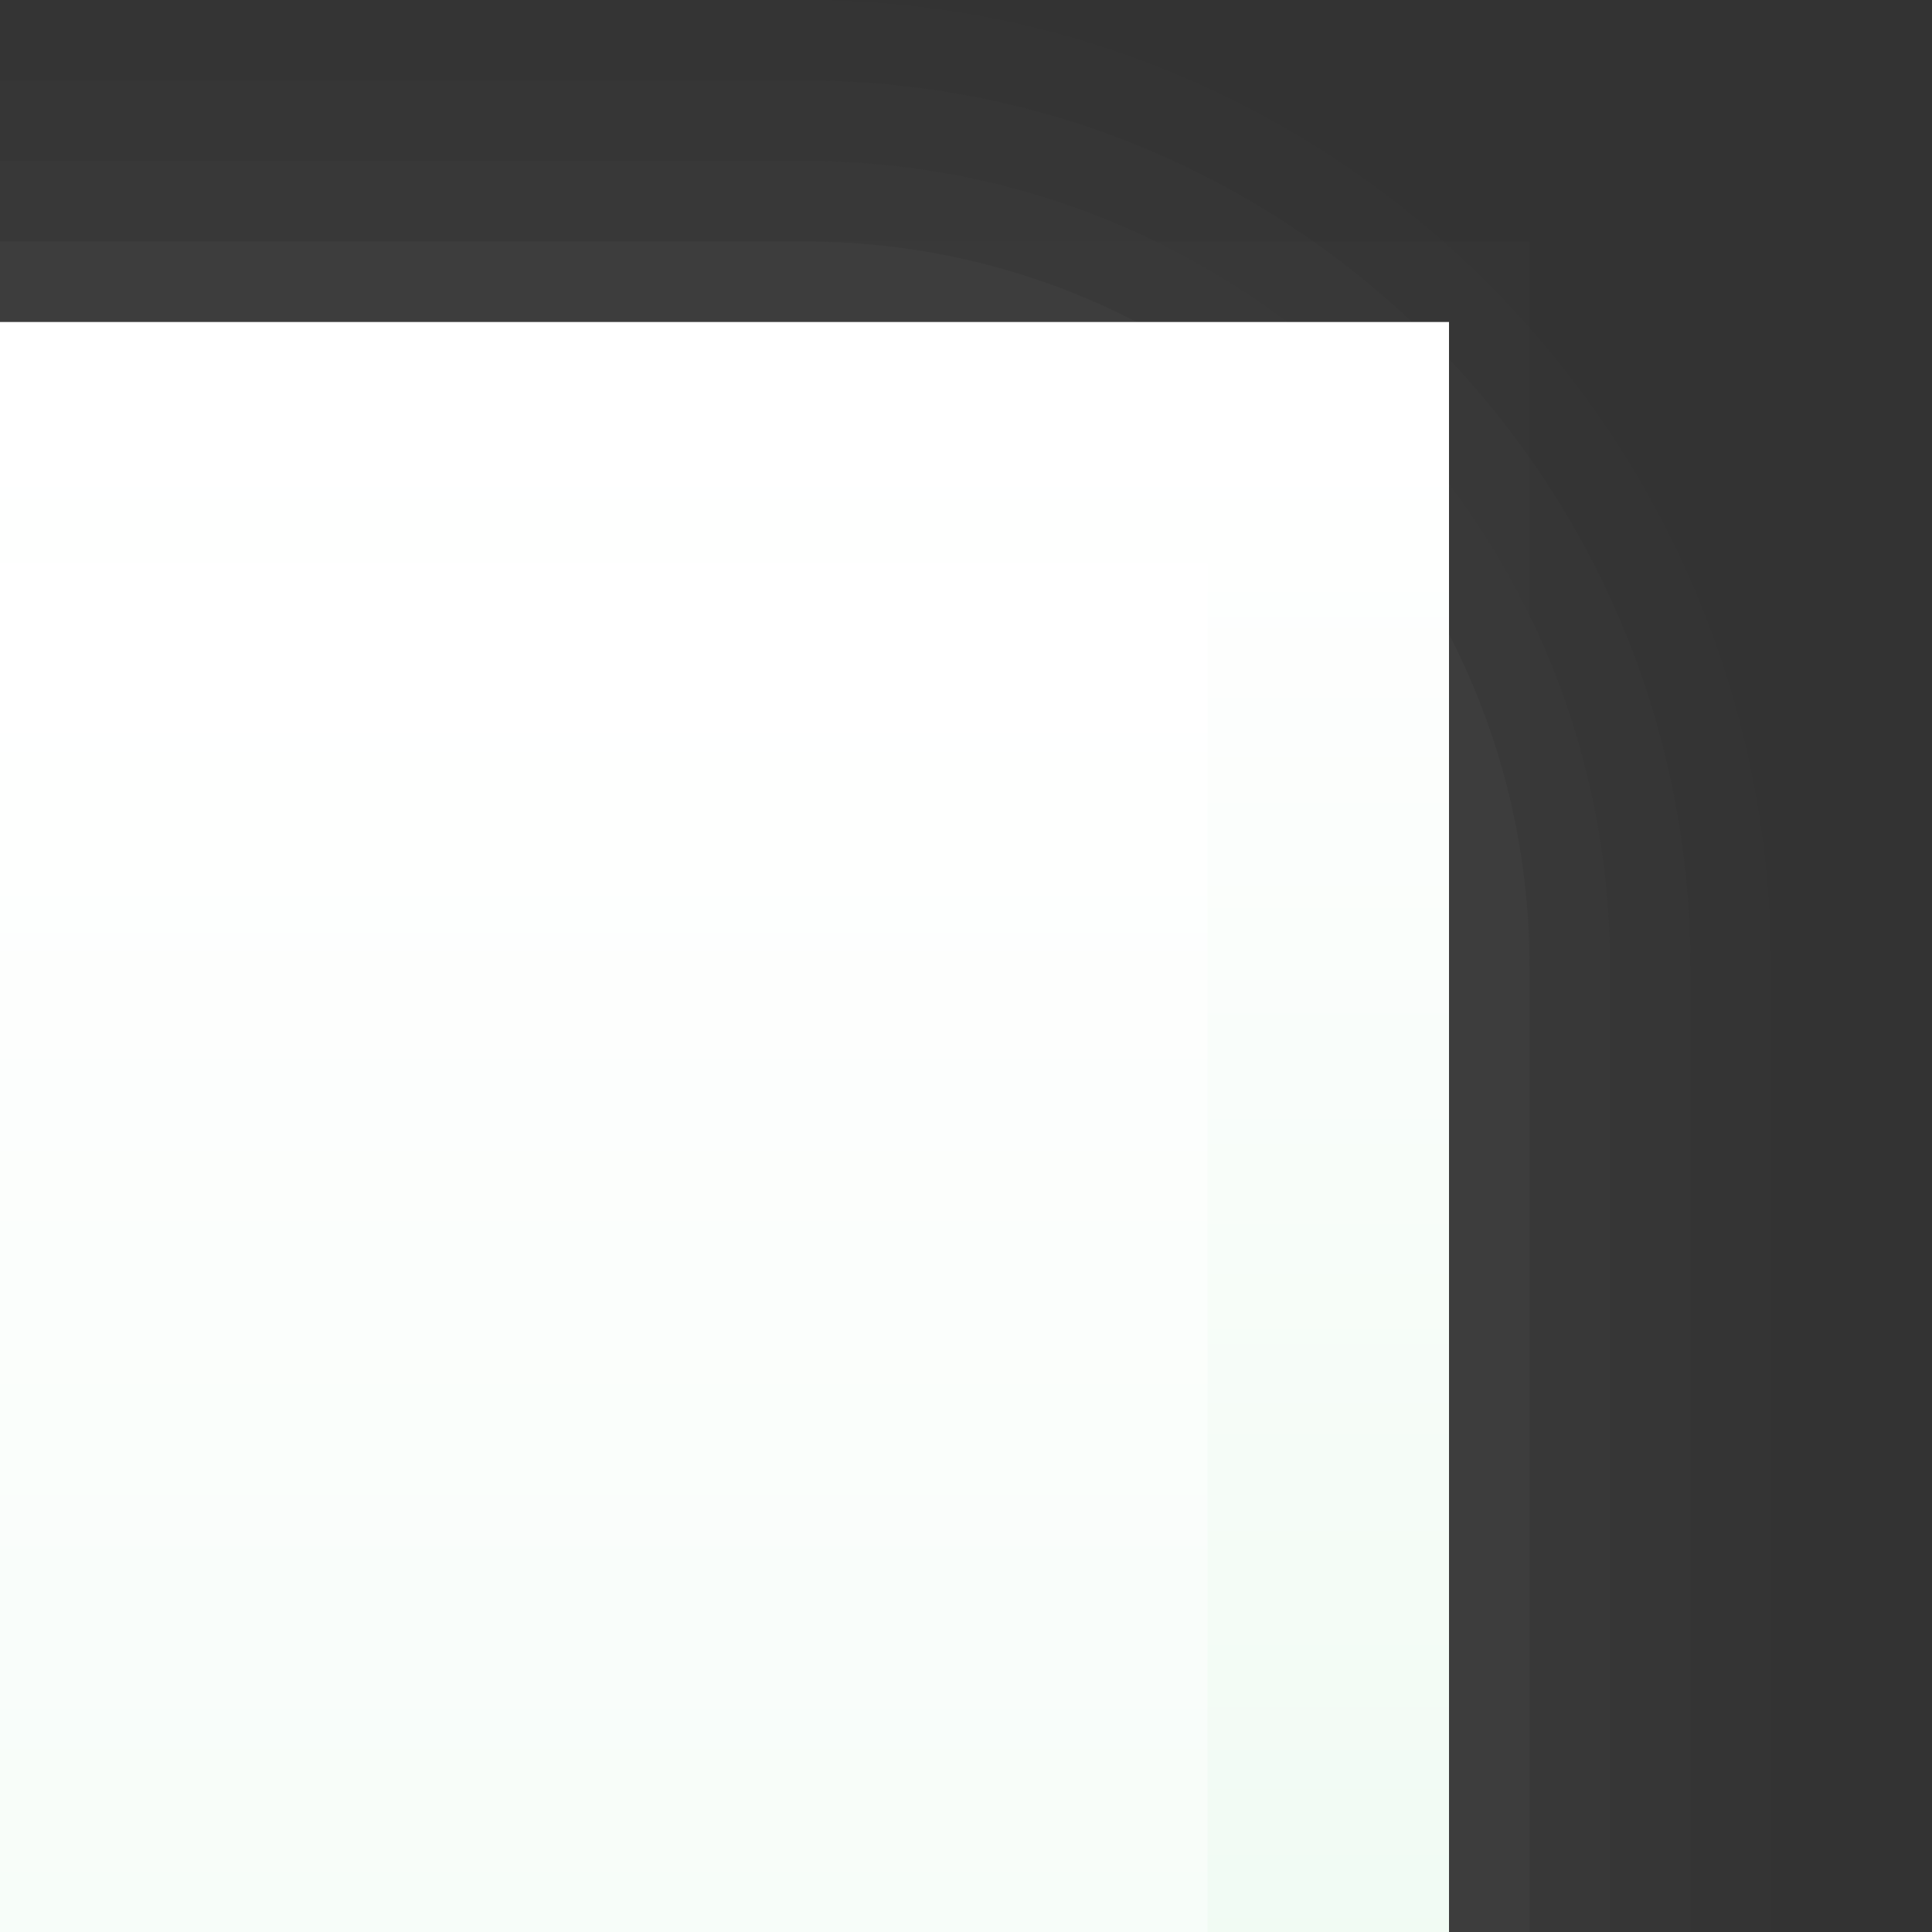 <?xml version="1.0" encoding="UTF-8" standalone="no"?>
<!DOCTYPE svg PUBLIC "-//W3C//DTD SVG 1.1 Tiny//EN" "http://www.w3.org/Graphics/SVG/1.1/DTD/svg11-tiny.dtd">
<svg width="24" height="24" viewBox="-2 -1.01 24 24">
<rect x="-2" y="-1.01" width="24" height="24" fill="#333333" stroke="none"/>
<path d="M-2,22.99h22v-12c0-6.617-5.383-12-12-12H-2V22.99z" fill="#656B6B" fill-opacity="0.01"/>
<path d="M-2,22.99h21v-12c0-6.064-4.936-11-11-11H-2V22.99z" fill="#656B6B" fill-opacity="0.03"/>
<path d="M-2,22.99h20v-12c0-5.514-4.485-10-10-10H-2V22.99z" fill="#656B6B" fill-opacity="0.04"/>
<path d="M-2,22.99h19v-12c0-4.963-4.037-9-9-9H-2V22.99z" fill="#656B6B" fill-opacity="0.09"/>
<rect fill="#656B6B" fill-opacity="0.03" height="21" width="19" x="-2" y="1.99"/>
<linearGradient id="_3" gradientUnits="userSpaceOnUse" x1="7" y1="110.09" x2="7" y2="4.39">
<stop stop-color="#A8C4CC" offset="0"/>
<stop stop-color="#D9F4E0" offset="0.53"/>
<stop stop-color="#FFFFFF" offset="1"/>
</linearGradient>
<rect fill="url(#_3)" height="20" width="18" x="-2" y="2.99"/>
<linearGradient id="_4" gradientUnits="userSpaceOnUse" x1="5.5" y1="106.79" x2="5.5" y2="7.09">
<stop stop-color="#C4D9D1" offset="0"/>
<stop stop-color="#D9F4E0" offset="0.23"/>
<stop stop-color="#FFFFFF" offset="1"/>
</linearGradient>
<rect fill="url(#_4)" height="17" width="15" x="-2" y="5.99"/>
<rect fill="none" height="24" width="24" x="-2" y="-1.01"/>
</svg>